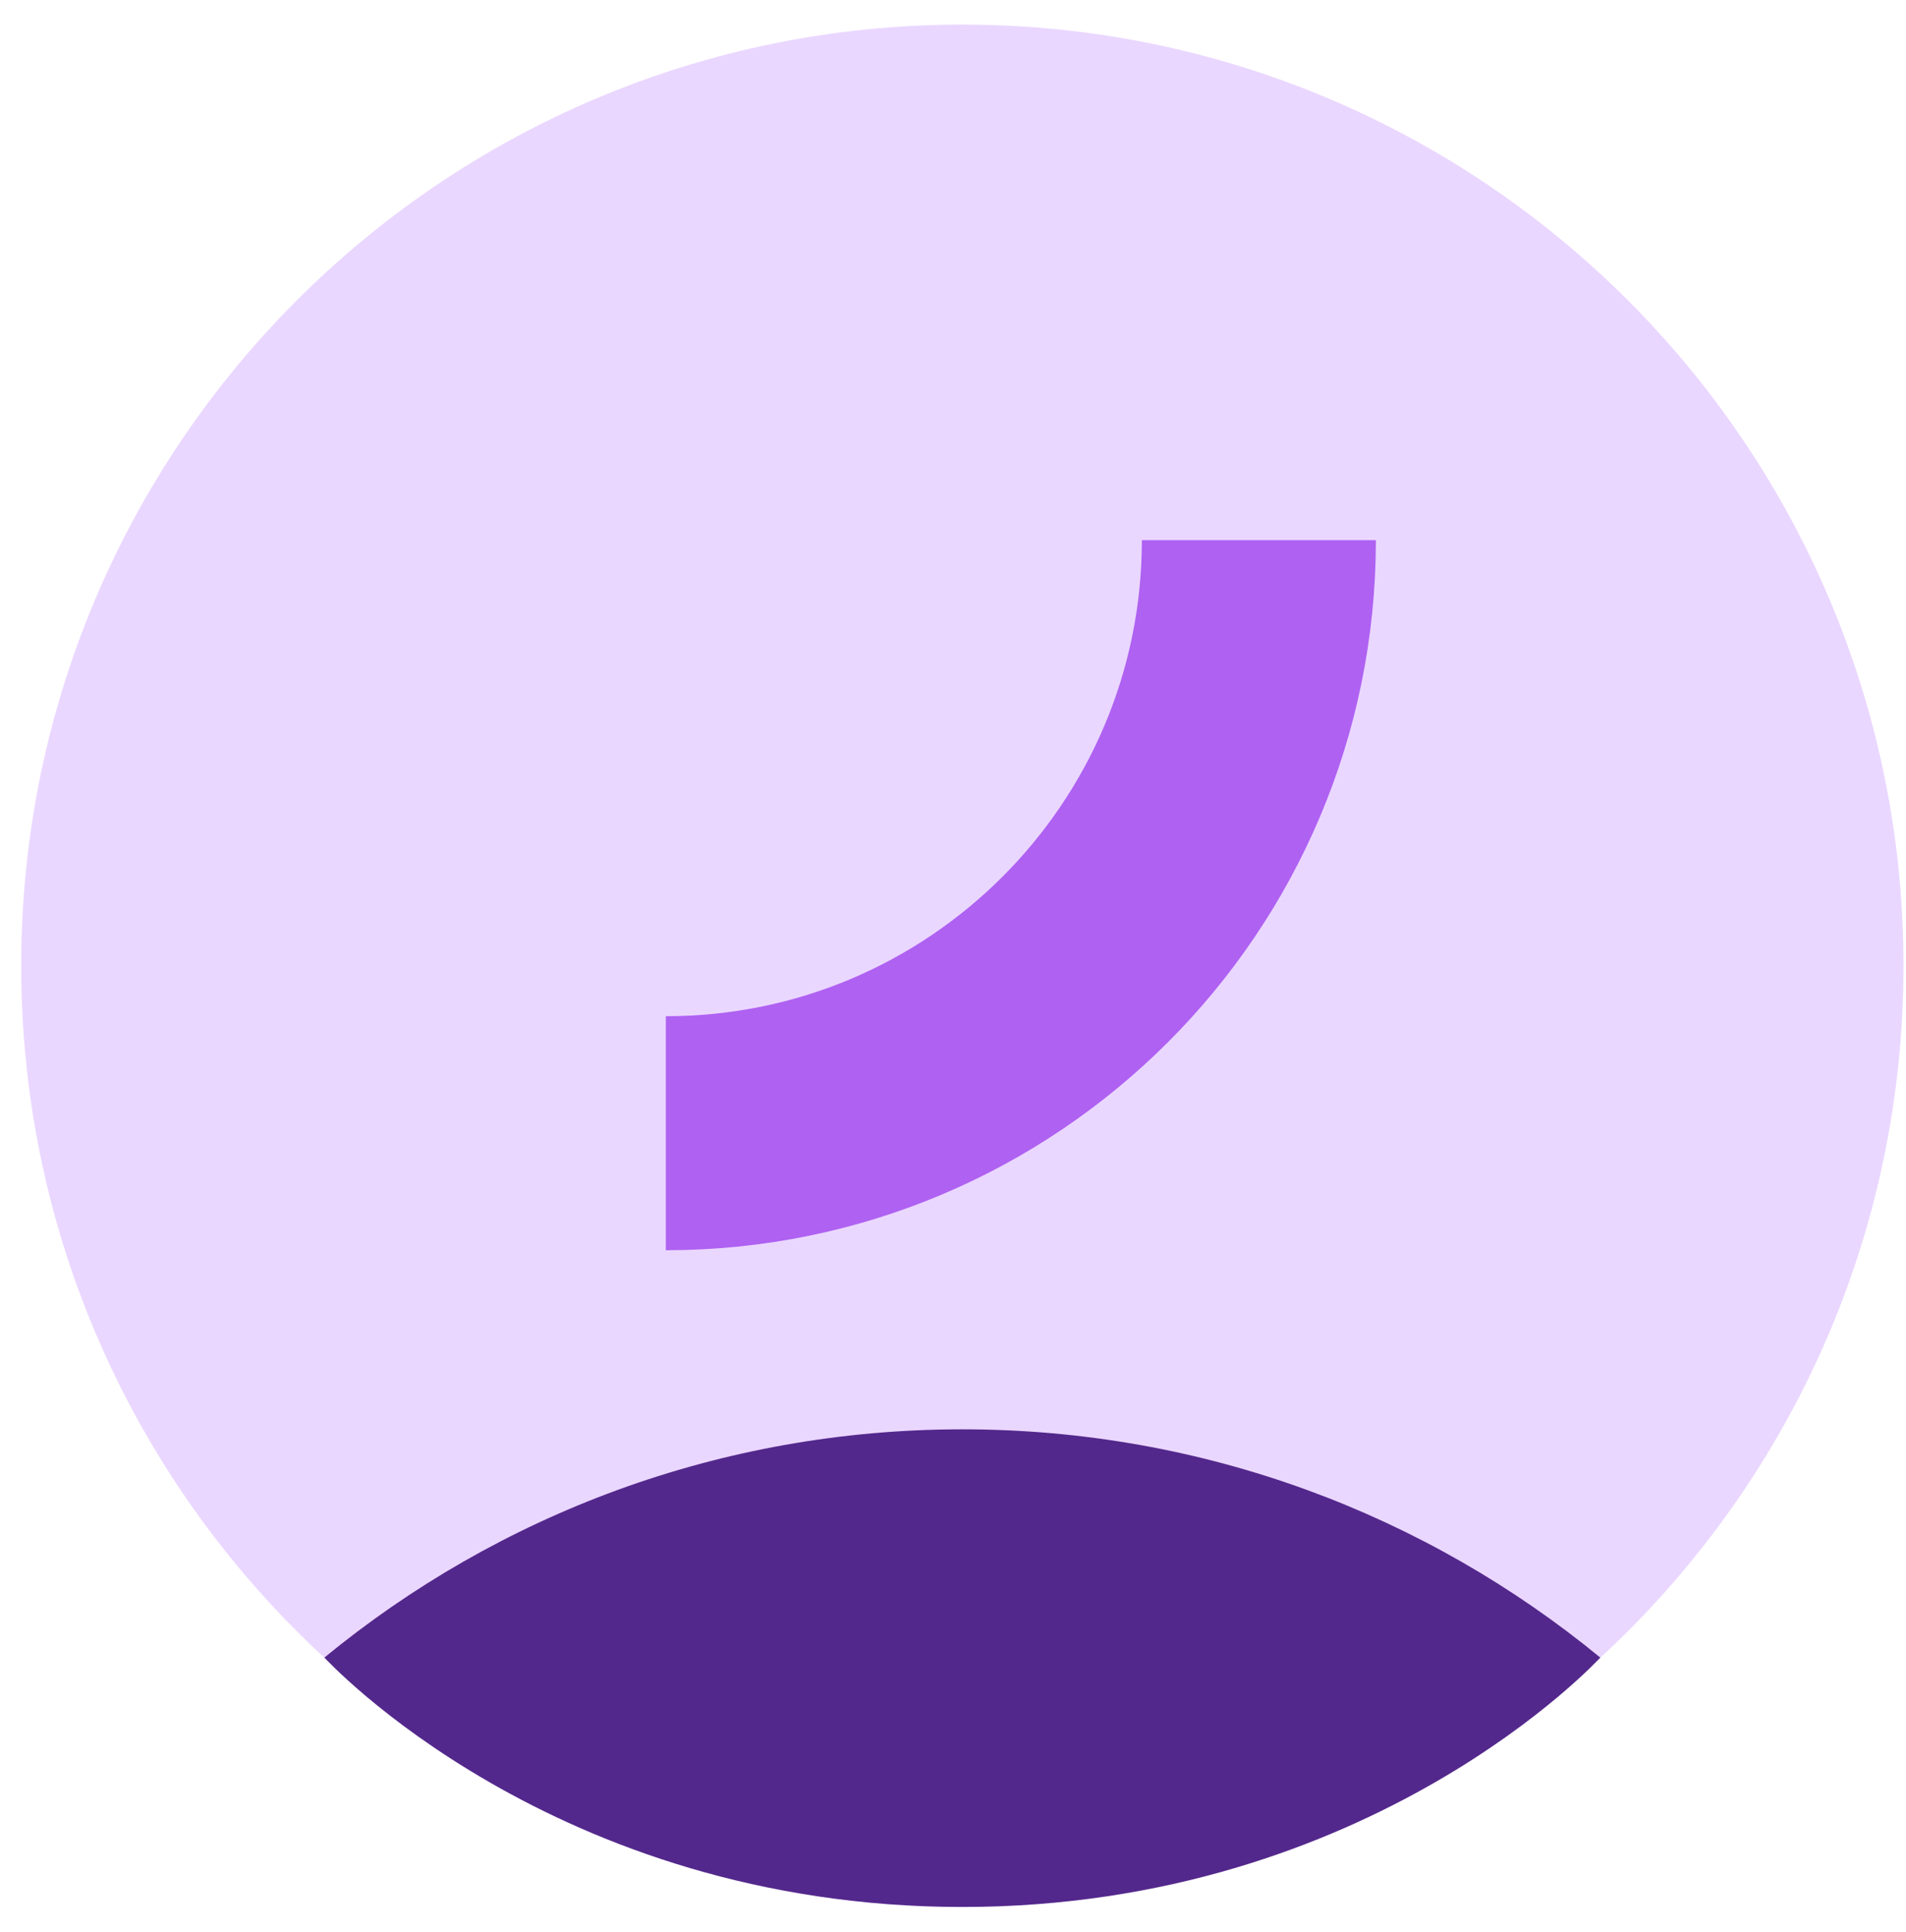 <svg width="73" height="74" viewBox="0 0 73 74" fill="none" xmlns="http://www.w3.org/2000/svg">
<path d="M36.858 73.034C56.766 73.034 72.904 56.896 72.904 36.988C72.904 17.081 56.766 0.942 36.858 0.942C16.95 0.942 0.812 17.081 0.812 36.988C0.812 56.896 16.95 73.034 36.858 73.034Z" fill="#EAD7FF"/>
<path d="M25.501 43.401C38.045 43.401 48.215 33.232 48.215 20.688" stroke="#AF61F2" stroke-width="8.963" stroke-miterlimit="10"/>
<path d="M12.424 63.482C19.072 58.02 27.581 54.741 36.856 54.741C46.133 54.741 54.643 58.021 61.291 63.483C61.291 63.483 52.565 73.034 36.856 73.034C21.148 73.034 12.424 63.482 12.424 63.482Z" fill="#53288C"/>
</svg>
